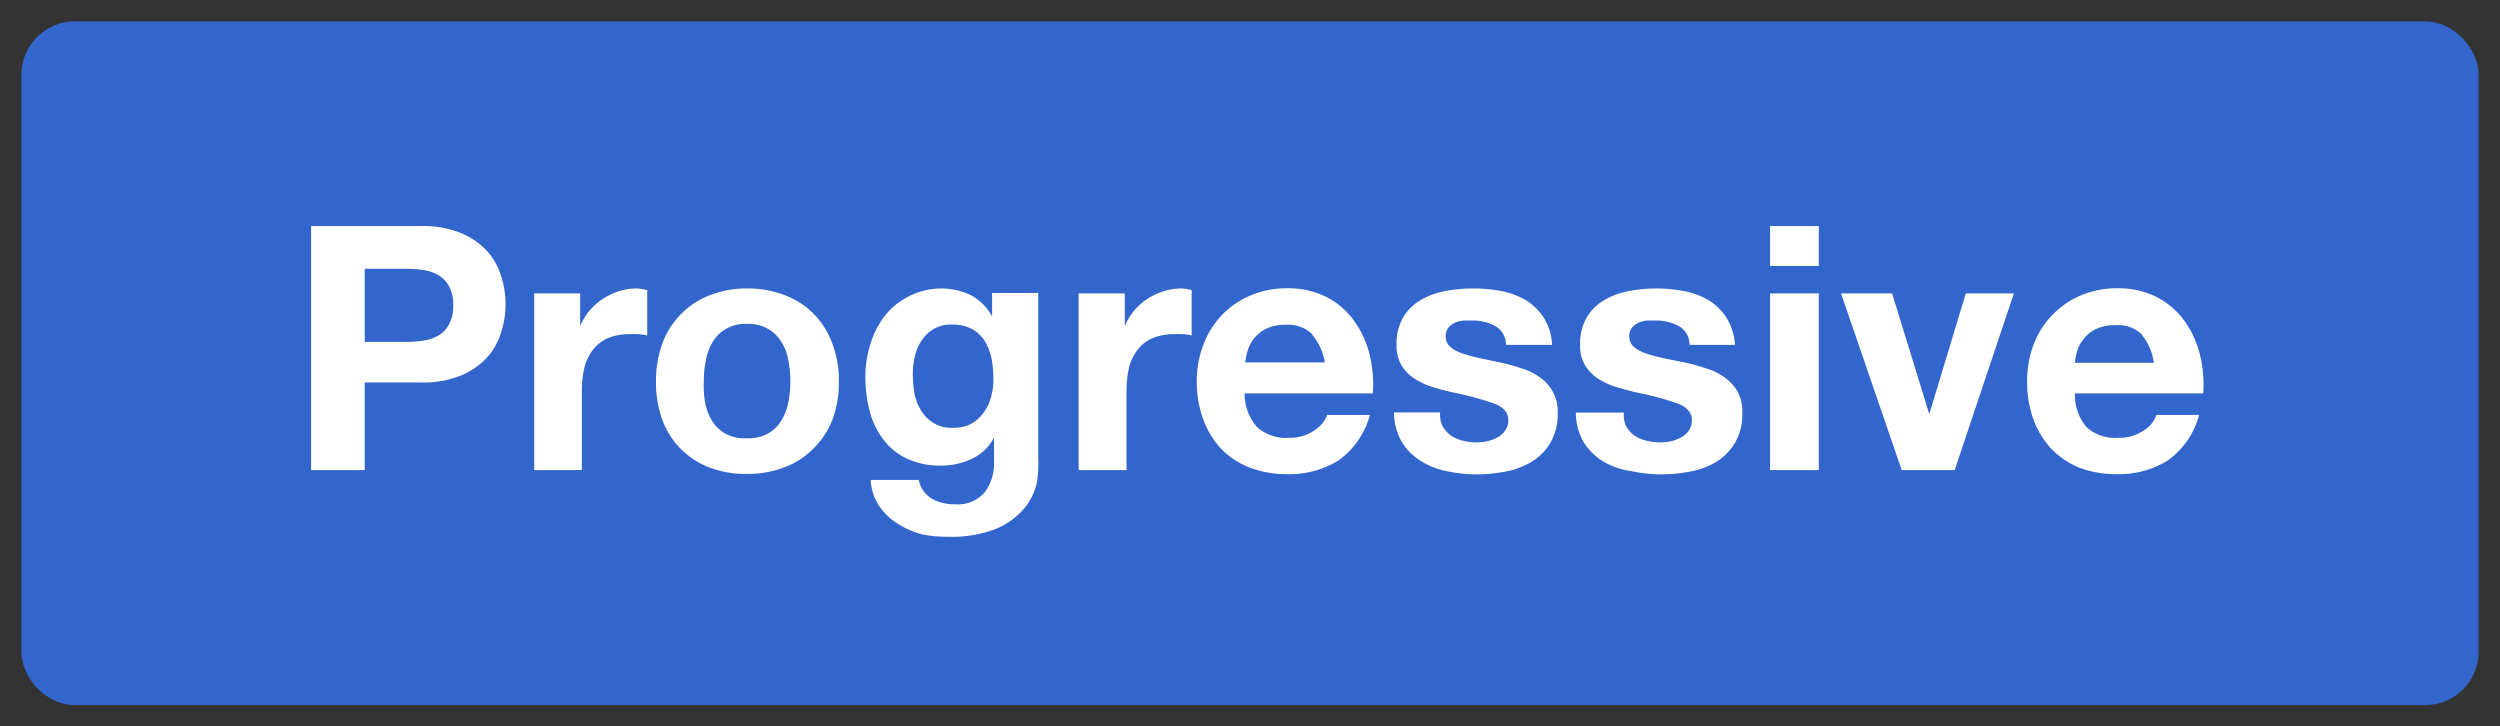 <svg xmlns="http://www.w3.org/2000/svg" viewBox="0 0 117 34"><rect x="0" y="0" width="117" height="34" fill="#333333" stroke="none"/><rect x="1.5" y="1.5" width="114" height="31" rx="2" fill="#36c" stroke="#36c"/><g style="isolation:isolate"><path d="M19.71 10.58a4.71 4.71 0 0 1 1.82.31 3.54 3.54 0 0 1 1.23.82 3.13 3.13 0 0 1 .68 1.17 4.28 4.28 0 0 1 0 2.71 3.1 3.1 0 0 1-.68 1.18 3.54 3.54 0 0 1-1.23.82 4.71 4.71 0 0 1-1.82.31h-2.64V22h-2.51V10.58zM19 16a5.49 5.49 0 0 0 .83-.06 2 2 0 0 0 .71-.25 1.34 1.34 0 0 0 .48-.52 1.74 1.74 0 0 0 .19-.88 1.74 1.74 0 0 0-.19-.88 1.34 1.34 0 0 0-.48-.52 2 2 0 0 0-.71-.25 5.49 5.49 0 0 0-.83-.06h-1.93V16zm8.15-2.27v1.53a3.06 3.06 0 0 1 .43-.71 2.81 2.81 0 0 1 .63-.56 3.24 3.24 0 0 1 .75-.36 2.83 2.83 0 0 1 .83-.13 2 2 0 0 1 .5.08v2.12a3.24 3.24 0 0 0-.39-.06 3.17 3.17 0 0 0-.43 0 2.57 2.57 0 0 0-1.06.2 1.84 1.84 0 0 0-.69.57 2.31 2.31 0 0 0-.38.84 4.88 4.88 0 0 0-.11 1V22H25v-8.27zM31 16.07a3.83 3.83 0 0 1 2.21-2.25 4.68 4.68 0 0 1 1.76-.32 4.77 4.77 0 0 1 1.77.32 3.68 3.68 0 0 1 1.35.88 3.85 3.85 0 0 1 .86 1.37 4.93 4.93 0 0 1 .31 1.8 4.84 4.84 0 0 1-.31 1.79 3.85 3.85 0 0 1-.89 1.34 3.66 3.66 0 0 1-1.35.87 4.77 4.77 0 0 1-1.77.31 4.68 4.68 0 0 1-1.76-.31A3.78 3.78 0 0 1 31 19.66a5.05 5.05 0 0 1-.3-1.79 5.15 5.15 0 0 1 .3-1.8zm2 2.77a2.63 2.63 0 0 0 .32.85 1.78 1.78 0 0 0 .62.6 1.89 1.89 0 0 0 1 .22 1.93 1.93 0 0 0 1-.22 1.7 1.7 0 0 0 .62-.6 2.43 2.43 0 0 0 .33-.85 5.15 5.15 0 0 0 .1-1 5.23 5.23 0 0 0-.1-1 2.29 2.29 0 0 0-.33-.85 1.7 1.7 0 0 0-.62-.6 1.83 1.83 0 0 0-1-.23 1.75 1.75 0 0 0-1.58.83 2.46 2.46 0 0 0-.32.85 4.5 4.5 0 0 0-.1 1 4.43 4.43 0 0 0 .06 1zm15.52 3.77a2.83 2.83 0 0 1-.59 1.19 3.54 3.54 0 0 1-1.29.94 5.75 5.75 0 0 1-2.28.38 5.45 5.45 0 0 1-1.24-.12 4 4 0 0 1-1.12-.5 2.84 2.84 0 0 1-.86-.83 2.35 2.35 0 0 1-.39-1.21H43a1.3 1.3 0 0 0 .63.89 2.17 2.17 0 0 0 1.07.25 1.64 1.64 0 0 0 1.4-.58 2.27 2.27 0 0 0 .42-1.45v-1.09a2.25 2.25 0 0 1-1.05 1 3.35 3.35 0 0 1-1.43.31 3.6 3.6 0 0 1-1.6-.33 2.93 2.93 0 0 1-1.1-.89 3.82 3.82 0 0 1-.64-1.33 6.46 6.46 0 0 1-.2-1.61 5 5 0 0 1 .24-1.54 3.94 3.94 0 0 1 .68-1.32 3.27 3.27 0 0 1 1.11-.9A3.38 3.38 0 0 1 44 13.5a3.24 3.24 0 0 1 1.43.31 2.46 2.46 0 0 1 1 1v-1.1h2.16v7.74a5.61 5.61 0 0 1-.07 1.16zm-3.12-2.75a1.71 1.71 0 0 0 .61-.52 2.21 2.21 0 0 0 .36-.72 3.08 3.08 0 0 0 .12-.86 5.07 5.07 0 0 0-.09-1 2.64 2.64 0 0 0-.32-.81 1.7 1.7 0 0 0-.6-.56 1.93 1.93 0 0 0-.92-.2 1.59 1.59 0 0 0-1.4.71 2.14 2.14 0 0 0-.34.75 3.68 3.68 0 0 0-.1.89 5.35 5.35 0 0 0 .08.89 2.37 2.37 0 0 0 .31.79 1.73 1.73 0 0 0 .57.57 1.57 1.57 0 0 0 .88.23 1.86 1.86 0 0 0 .84-.16zm7.24-6.13v1.53a2.75 2.75 0 0 1 .43-.71 3 3 0 0 1 .62-.56 3.53 3.53 0 0 1 .76-.36 2.83 2.83 0 0 1 .83-.13 1.85 1.85 0 0 1 .49.08v2.12a2.77 2.77 0 0 0-.38-.06 3.17 3.17 0 0 0-.43 0 2.57 2.57 0 0 0-1.06.2 1.77 1.77 0 0 0-.69.57 2.15 2.15 0 0 0-.38.84 4.88 4.88 0 0 0-.11 1V22h-2.24v-8.27zm6.2 6.27a2.05 2.05 0 0 0 1.48.49 2 2 0 0 0 1.18-.34 1.45 1.45 0 0 0 .61-.73h2a3.82 3.82 0 0 1-1.47 2.13 4.35 4.35 0 0 1-2.4.64 4.84 4.84 0 0 1-1.76-.31 3.66 3.66 0 0 1-1.33-.88 3.94 3.94 0 0 1-.84-1.38 5 5 0 0 1-.3-1.76 4.7 4.7 0 0 1 .31-1.73 4.08 4.08 0 0 1 .86-1.38 4 4 0 0 1 1.34-.92 4.33 4.33 0 0 1 1.72-.34 4 4 0 0 1 1.84.41 3.59 3.59 0 0 1 1.28 1.1 4.44 4.44 0 0 1 .73 1.57 5.88 5.88 0 0 1 .16 1.84h-6a2.35 2.35 0 0 0 .59 1.59zm2.57-4.36a1.61 1.61 0 0 0-1.24-.44 2 2 0 0 0-.9.18 1.67 1.67 0 0 0-.58.46 1.74 1.74 0 0 0-.3.57 2.54 2.54 0 0 0-.11.55H62a2.69 2.69 0 0 0-.59-1.3zm6.1 4.3a1.38 1.38 0 0 0 .39.44 1.61 1.61 0 0 0 .55.24 2.36 2.36 0 0 0 .65.08 2.18 2.18 0 0 0 .5-.05 1.71 1.71 0 0 0 .48-.18.93.93 0 0 0 .36-.32.8.8 0 0 0 .15-.5c0-.34-.23-.6-.68-.77a14 14 0 0 0-1.9-.51c-.33-.08-.65-.16-1-.27a3.26 3.26 0 0 1-.84-.4 1.94 1.94 0 0 1-.59-.62 1.77 1.77 0 0 1-.22-.92 2.47 2.47 0 0 1 .31-1.31 2.35 2.35 0 0 1 .82-.81 3.59 3.59 0 0 1 1.15-.42A7.2 7.2 0 0 1 69 13.5a6.9 6.9 0 0 1 1.3.13 3.64 3.64 0 0 1 1.13.43 2.75 2.75 0 0 1 .82.81 2.68 2.68 0 0 1 .39 1.27h-2.16a1 1 0 0 0-.5-.88 2.21 2.21 0 0 0-1.06-.26h-.41a1.3 1.3 0 0 0-.41.1.9.9 0 0 0-.31.23.61.61 0 0 0-.13.41.62.62 0 0 0 .22.5 1.73 1.73 0 0 0 .59.31c.24.08.51.15.82.22l.95.2a9.7 9.7 0 0 1 1 .28 2.76 2.76 0 0 1 .84.42 2 2 0 0 1 .59.66 1.89 1.89 0 0 1 .23 1 2.62 2.62 0 0 1-.33 1.37 2.53 2.53 0 0 1-.86.89 3.54 3.54 0 0 1-1.2.47 7.2 7.2 0 0 1-1.39.14 6.62 6.62 0 0 1-1.41-.15 3.54 3.54 0 0 1-1.22-.48 2.74 2.74 0 0 1-.88-.88 2.77 2.77 0 0 1-.37-1.39h2.16a1.22 1.22 0 0 0 .11.64zm8.59 0a1.38 1.38 0 0 0 .39.44 1.61 1.61 0 0 0 .55.24 2.36 2.36 0 0 0 .65.08 2.32 2.32 0 0 0 .51-.05 1.76 1.76 0 0 0 .47-.18 1 1 0 0 0 .37-.32.87.87 0 0 0 .14-.5c0-.34-.23-.6-.68-.77a13.6 13.6 0 0 0-1.9-.51c-.33-.08-.65-.16-1-.27a3.26 3.26 0 0 1-.84-.4 1.94 1.94 0 0 1-.59-.62 1.77 1.77 0 0 1-.22-.92 2.47 2.47 0 0 1 .31-1.31 2.3 2.3 0 0 1 .83-.81 3.5 3.5 0 0 1 1.15-.42 7 7 0 0 1 1.31-.12 6.9 6.9 0 0 1 1.3.13 3.64 3.64 0 0 1 1.13.43 2.64 2.64 0 0 1 .82.81 2.8 2.8 0 0 1 .4 1.27h-2.13a1 1 0 0 0-.5-.88 2.21 2.21 0 0 0-1.06-.26h-.41a1.3 1.3 0 0 0-.41.1.9.9 0 0 0-.31.23.61.61 0 0 0-.13.41.65.65 0 0 0 .22.5 1.73 1.73 0 0 0 .59.31c.24.08.51.15.82.22l1 .2a9.7 9.7 0 0 1 1 .28 2.76 2.76 0 0 1 .84.42 2.1 2.1 0 0 1 .6.66 1.89 1.89 0 0 1 .22 1 2.62 2.62 0 0 1-.33 1.37 2.59 2.59 0 0 1-.85.89 3.6 3.6 0 0 1-1.21.47 7.12 7.12 0 0 1-1.39.14 6.59 6.59 0 0 1-1.4-.15 3.51 3.51 0 0 1-1.36-.47 2.84 2.84 0 0 1-.88-.88 2.77 2.77 0 0 1-.37-1.39H76a1.22 1.22 0 0 0 .1.63zm6.74-7.49v-1.87h2.28v1.87zm2.28 1.28V22h-2.28v-8.27zM89 22l-2.84-8.27h2.39l1.74 5.65L92 13.73h2.25L91.48 22zm8.66-2a2 2 0 0 0 1.47.49 2.05 2.05 0 0 0 1.19-.34 1.38 1.38 0 0 0 .6-.73h2a3.82 3.82 0 0 1-1.47 2.13 4.3 4.3 0 0 1-2.4.64 4.88 4.88 0 0 1-1.76-.31A3.84 3.84 0 0 1 96 21a4.09 4.09 0 0 1-.84-1.38 5.2 5.2 0 0 1-.29-1.76 4.91 4.91 0 0 1 .3-1.73 4.06 4.06 0 0 1 2.2-2.3 4.36 4.36 0 0 1 1.72-.34 4 4 0 0 1 1.84.41 3.71 3.71 0 0 1 1.29 1.1 4.62 4.62 0 0 1 .73 1.57 5.88 5.88 0 0 1 .16 1.84h-6a2.3 2.3 0 0 0 .55 1.59zm2.57-4.36a1.63 1.63 0 0 0-1.23-.42 2 2 0 0 0-.91.18 1.55 1.55 0 0 0-.57.46 1.6 1.6 0 0 0-.31.57 2.48 2.48 0 0 0-.1.55h3.69a2.6 2.6 0 0 0-.57-1.32z" fill="#fff"/></g></svg>